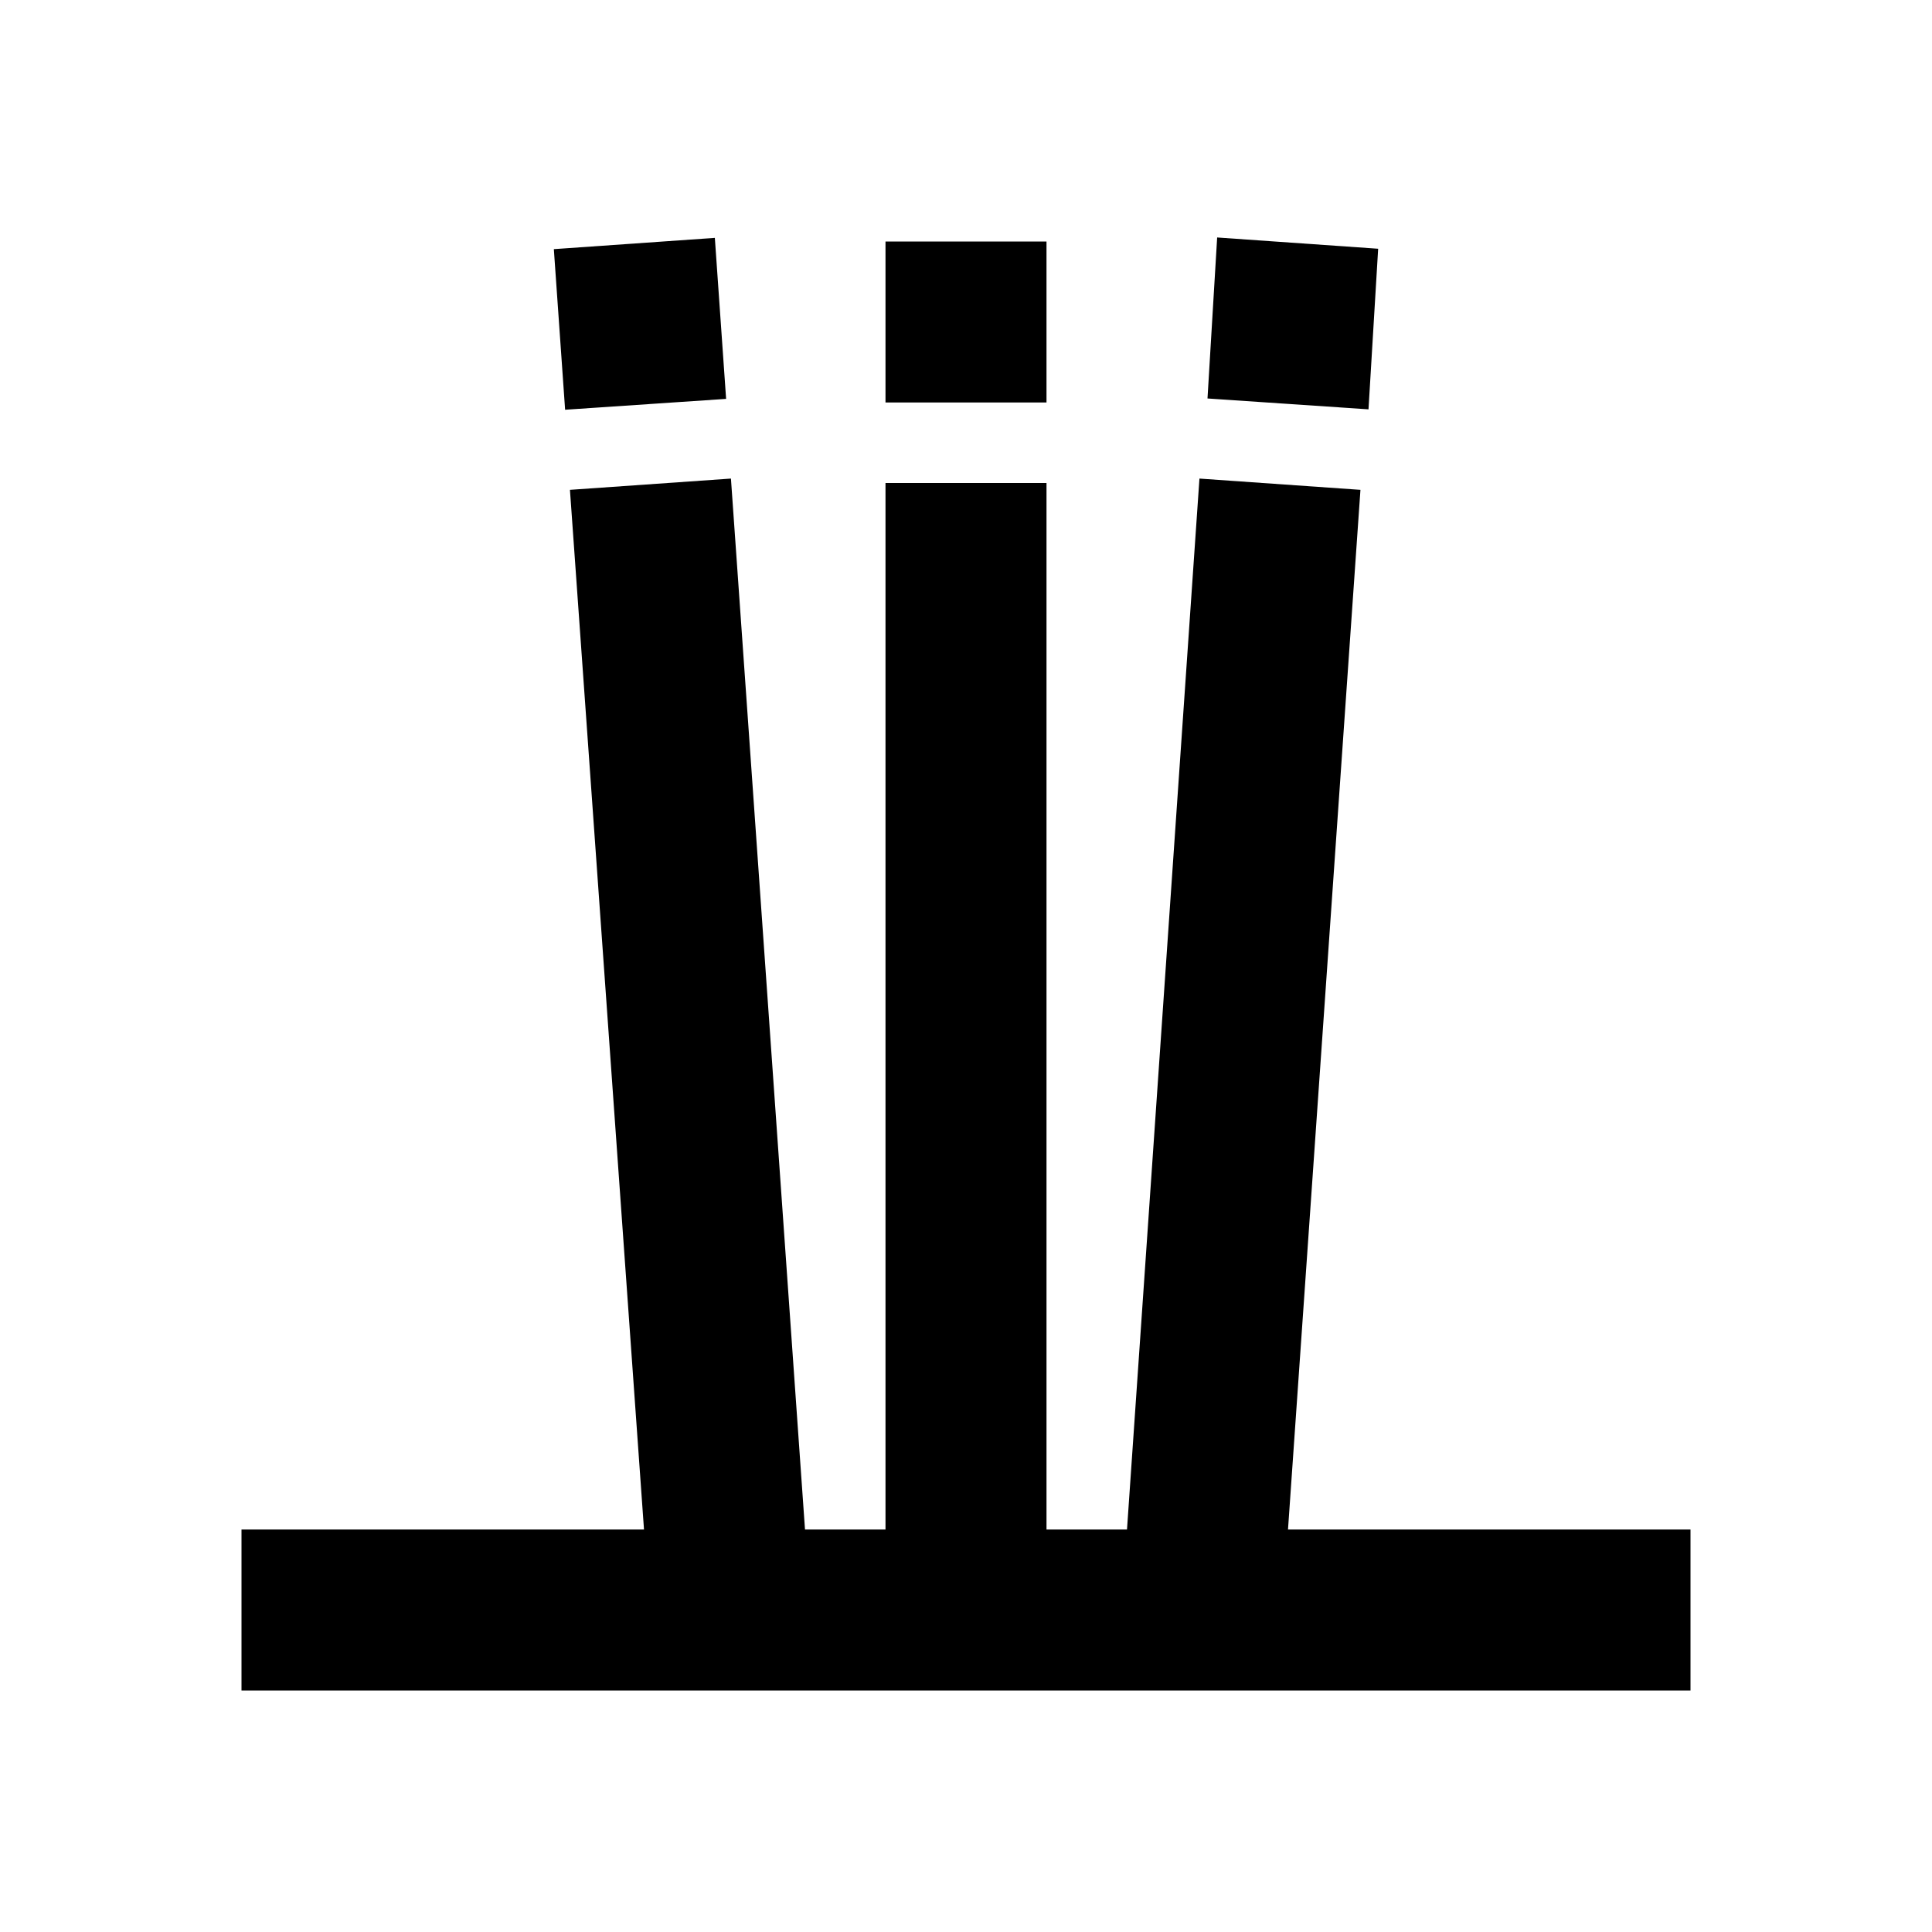 <svg xmlns="http://www.w3.org/2000/svg" viewBox="0 0 48 48"><rect width="48" height="48" style="fill:none"/><path d="M26,10H22V6h4Zm8.24-3.82-4-.28L30,9.9l4,.27Zm-20.2,4,4-.27-.28-4-4,.28ZM32,38l1.8-25.83-4-.28L28,38H26V12H22V38H20L18.16,11.89l-4,.28L16,38H6v4H42V38Z"/></svg>